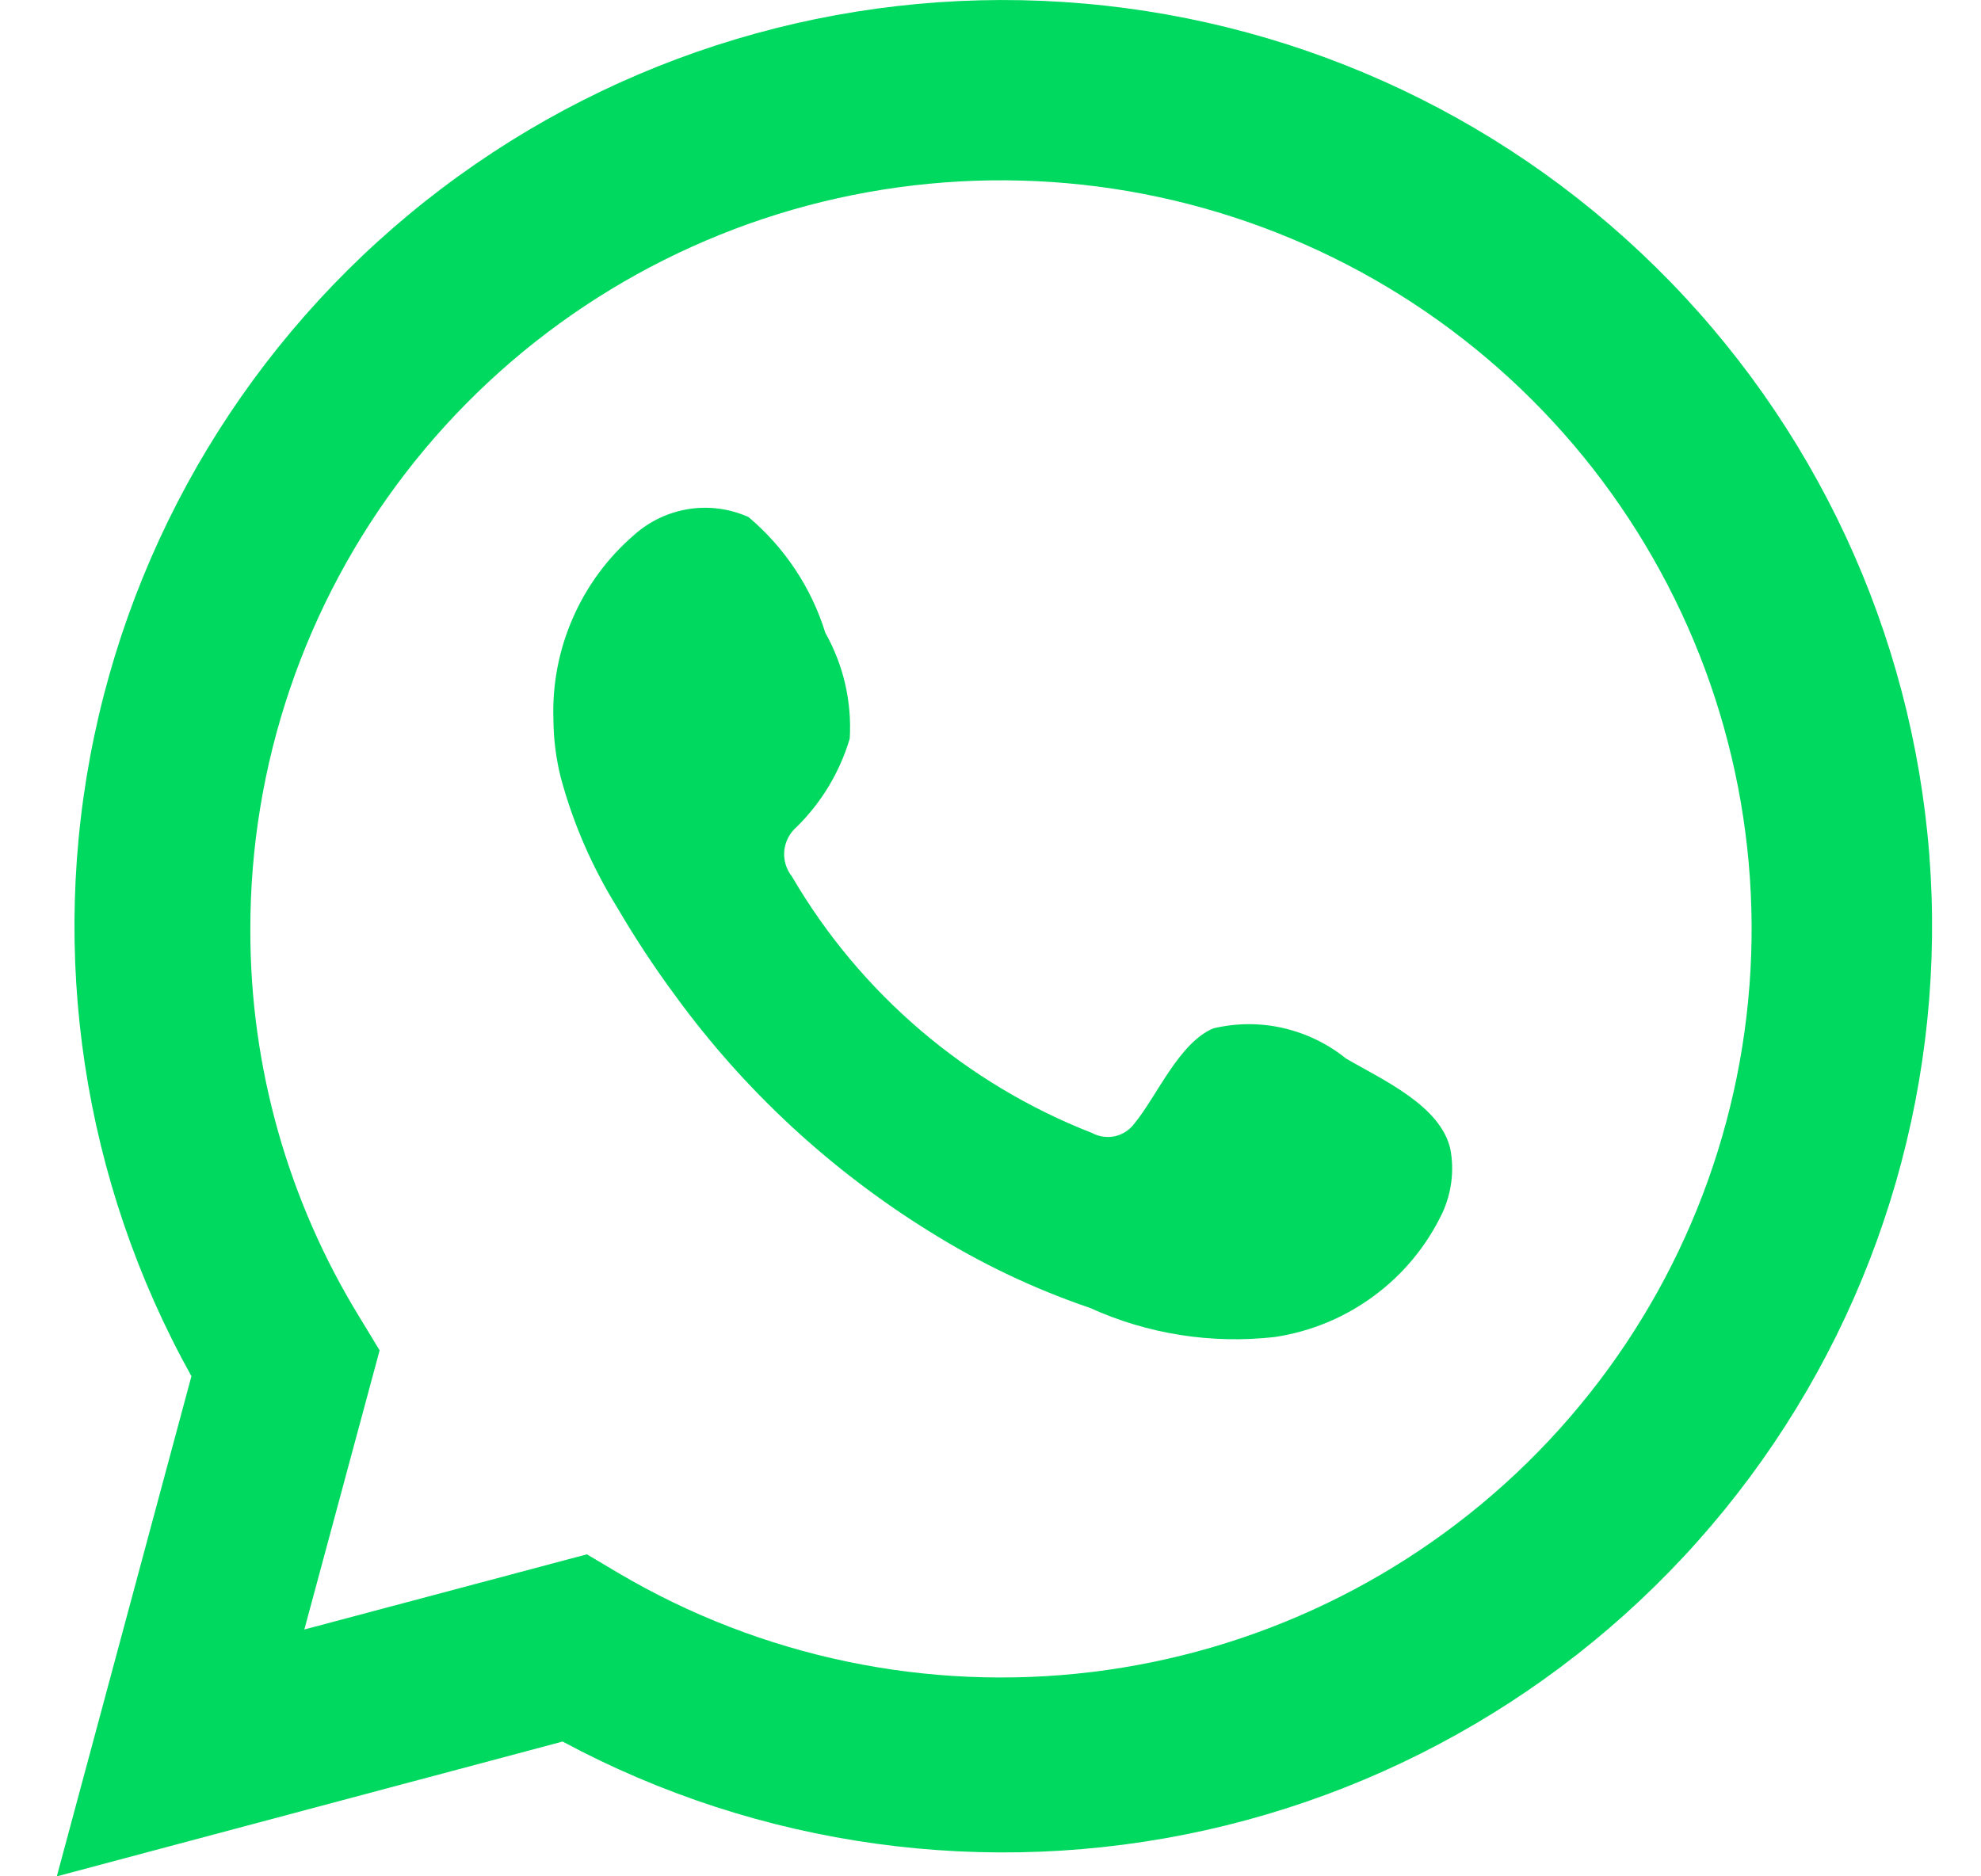 <svg width="19" height="18" viewBox="0 0 19 18" fill="none" xmlns="http://www.w3.org/2000/svg">
<path d="M0.545 18L1.836 13.202C0.795 11.333 0.464 9.152 0.904 7.06C1.345 4.967 2.527 3.103 4.234 1.81C5.941 0.516 8.059 -0.12 10.198 0.019C12.337 0.157 14.355 1.06 15.88 2.562C17.406 4.064 18.337 6.065 18.504 8.197C18.67 10.328 18.06 12.448 16.785 14.168C15.511 15.887 13.657 17.09 11.565 17.557C9.473 18.023 7.283 17.721 5.396 16.707L0.545 18ZM5.629 14.911L5.929 15.089C7.296 15.897 8.893 16.231 10.47 16.04C12.047 15.849 13.517 15.142 14.649 14.031C15.782 12.919 16.514 11.466 16.732 9.896C16.95 8.326 16.641 6.728 15.853 5.352C15.066 3.975 13.844 2.897 12.378 2.286C10.912 1.674 9.285 1.564 7.749 1.971C6.214 2.379 4.857 3.282 3.889 4.539C2.922 5.796 2.398 7.337 2.401 8.922C2.399 10.236 2.764 11.525 3.453 12.644L3.641 12.954L2.919 15.632L5.629 14.911Z" fill="#00D95F"/>
<path fill-rule="evenodd" clip-rule="evenodd" d="M12.909 10.154C12.733 10.012 12.527 9.913 12.307 9.862C12.087 9.812 11.858 9.813 11.638 9.865C11.308 10.002 11.094 10.519 10.881 10.777C10.836 10.839 10.769 10.883 10.694 10.9C10.62 10.916 10.541 10.905 10.474 10.869C9.264 10.396 8.25 9.529 7.596 8.409C7.54 8.339 7.514 8.25 7.522 8.161C7.531 8.073 7.574 7.99 7.642 7.932C7.88 7.697 8.055 7.406 8.15 7.085C8.171 6.732 8.09 6.38 7.916 6.071C7.782 5.638 7.526 5.253 7.179 4.96C7 4.88 6.802 4.853 6.608 4.883C6.414 4.913 6.233 4.998 6.086 5.128C5.831 5.347 5.629 5.62 5.495 5.927C5.36 6.234 5.296 6.568 5.308 6.903C5.309 7.091 5.333 7.278 5.379 7.461C5.497 7.899 5.679 8.317 5.918 8.703C6.091 8.999 6.279 9.285 6.483 9.56C7.143 10.465 7.974 11.233 8.928 11.822C9.407 12.121 9.919 12.365 10.454 12.547C11.009 12.799 11.622 12.895 12.228 12.826C12.573 12.774 12.9 12.638 13.18 12.43C13.461 12.223 13.685 11.949 13.835 11.634C13.922 11.444 13.949 11.232 13.911 11.026C13.819 10.605 13.255 10.357 12.909 10.154Z" fill="#00D95F"/>
</svg>
